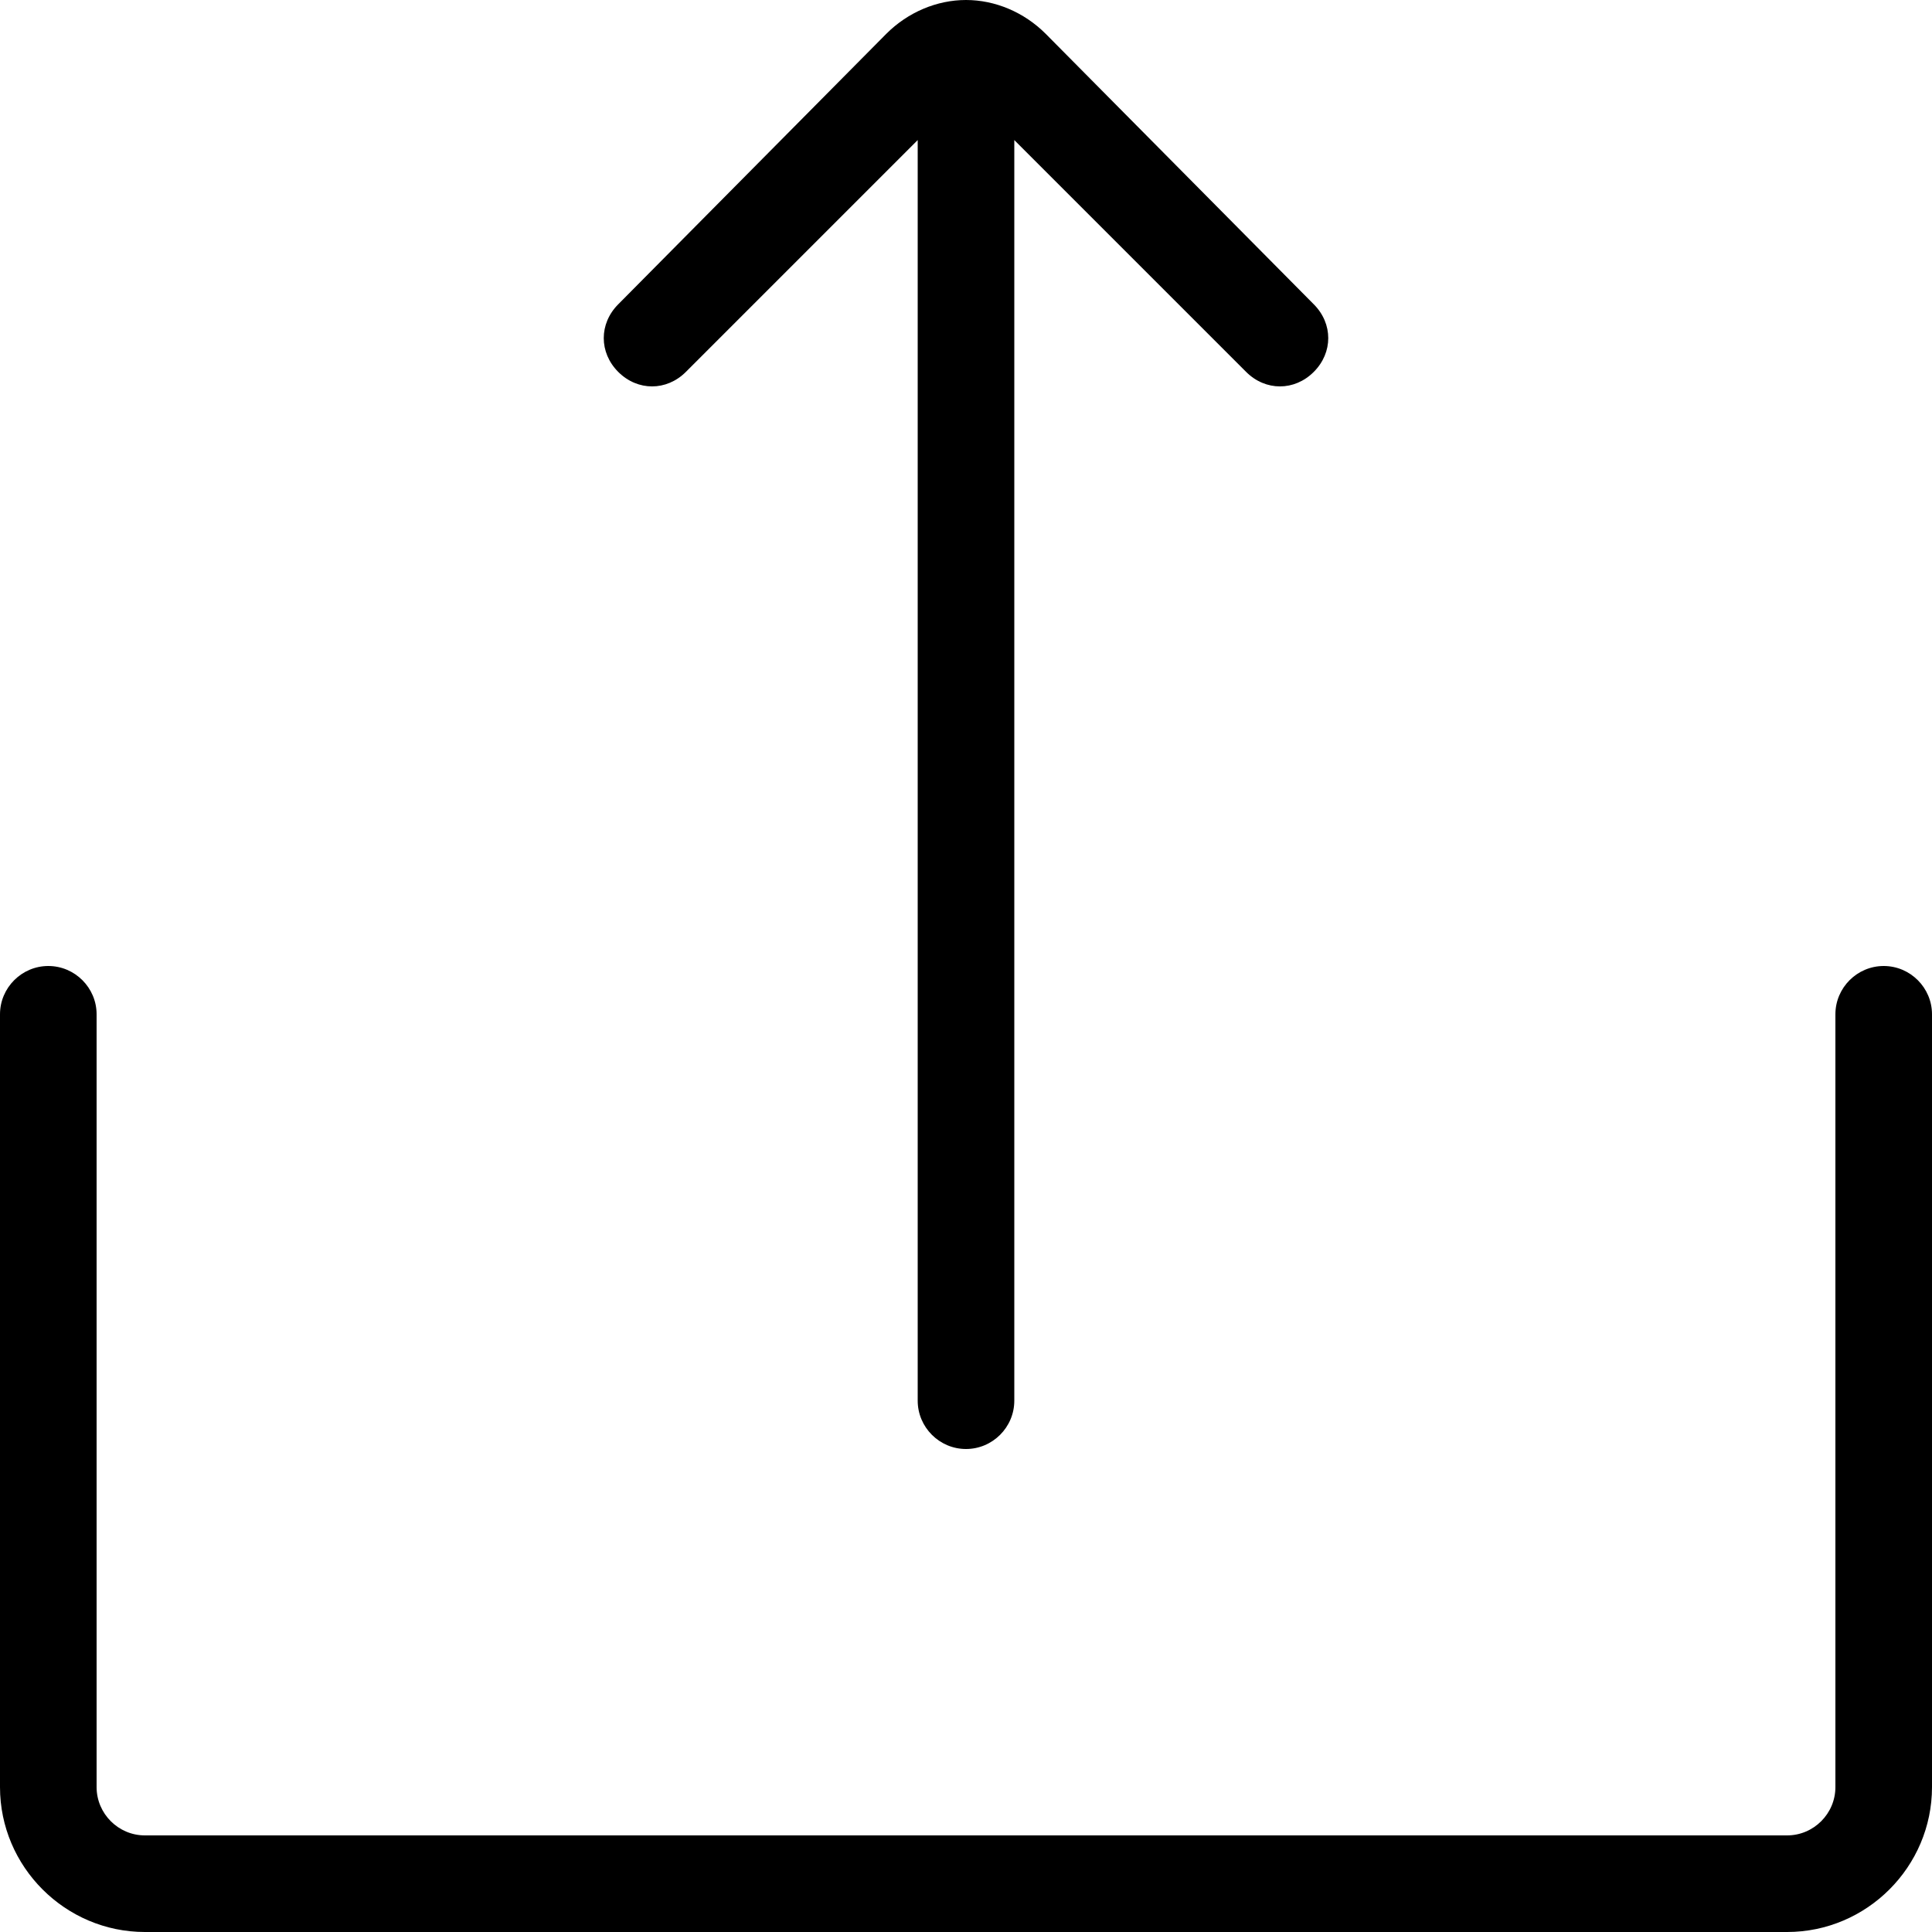 <svg xmlns="http://www.w3.org/2000/svg" viewBox="0 0 80 80"><path d="M25.6 15.4c-.8-.8-.8-2 0-2.8L36.7 1.4C37.6.5 38.8 0 40 0c1.2 0 2.4.5 3.3 1.4l11.1 11.2c.8.8.8 2 0 2.8-.8.8-2 .8-2.8 0L42 5.8V58c0 1.1-.9 2-2 2s-2-.9-2-2V5.8l-9.6 9.6c-.4.4-.9.6-1.4.6-.5 0-1-.2-1.4-.6zM78 40c-1.1 0-2 .9-2 2v32c0 1.1-.9 2-2 2H6c-1.1 0-2-.9-2-2V42c0-1.1-.9-2-2-2s-2 .9-2 2v32c0 3.3 2.7 6 6 6h68c3.3 0 6-2.7 6-6V42c0-1.1-.9-2-2-2z"/></svg>
